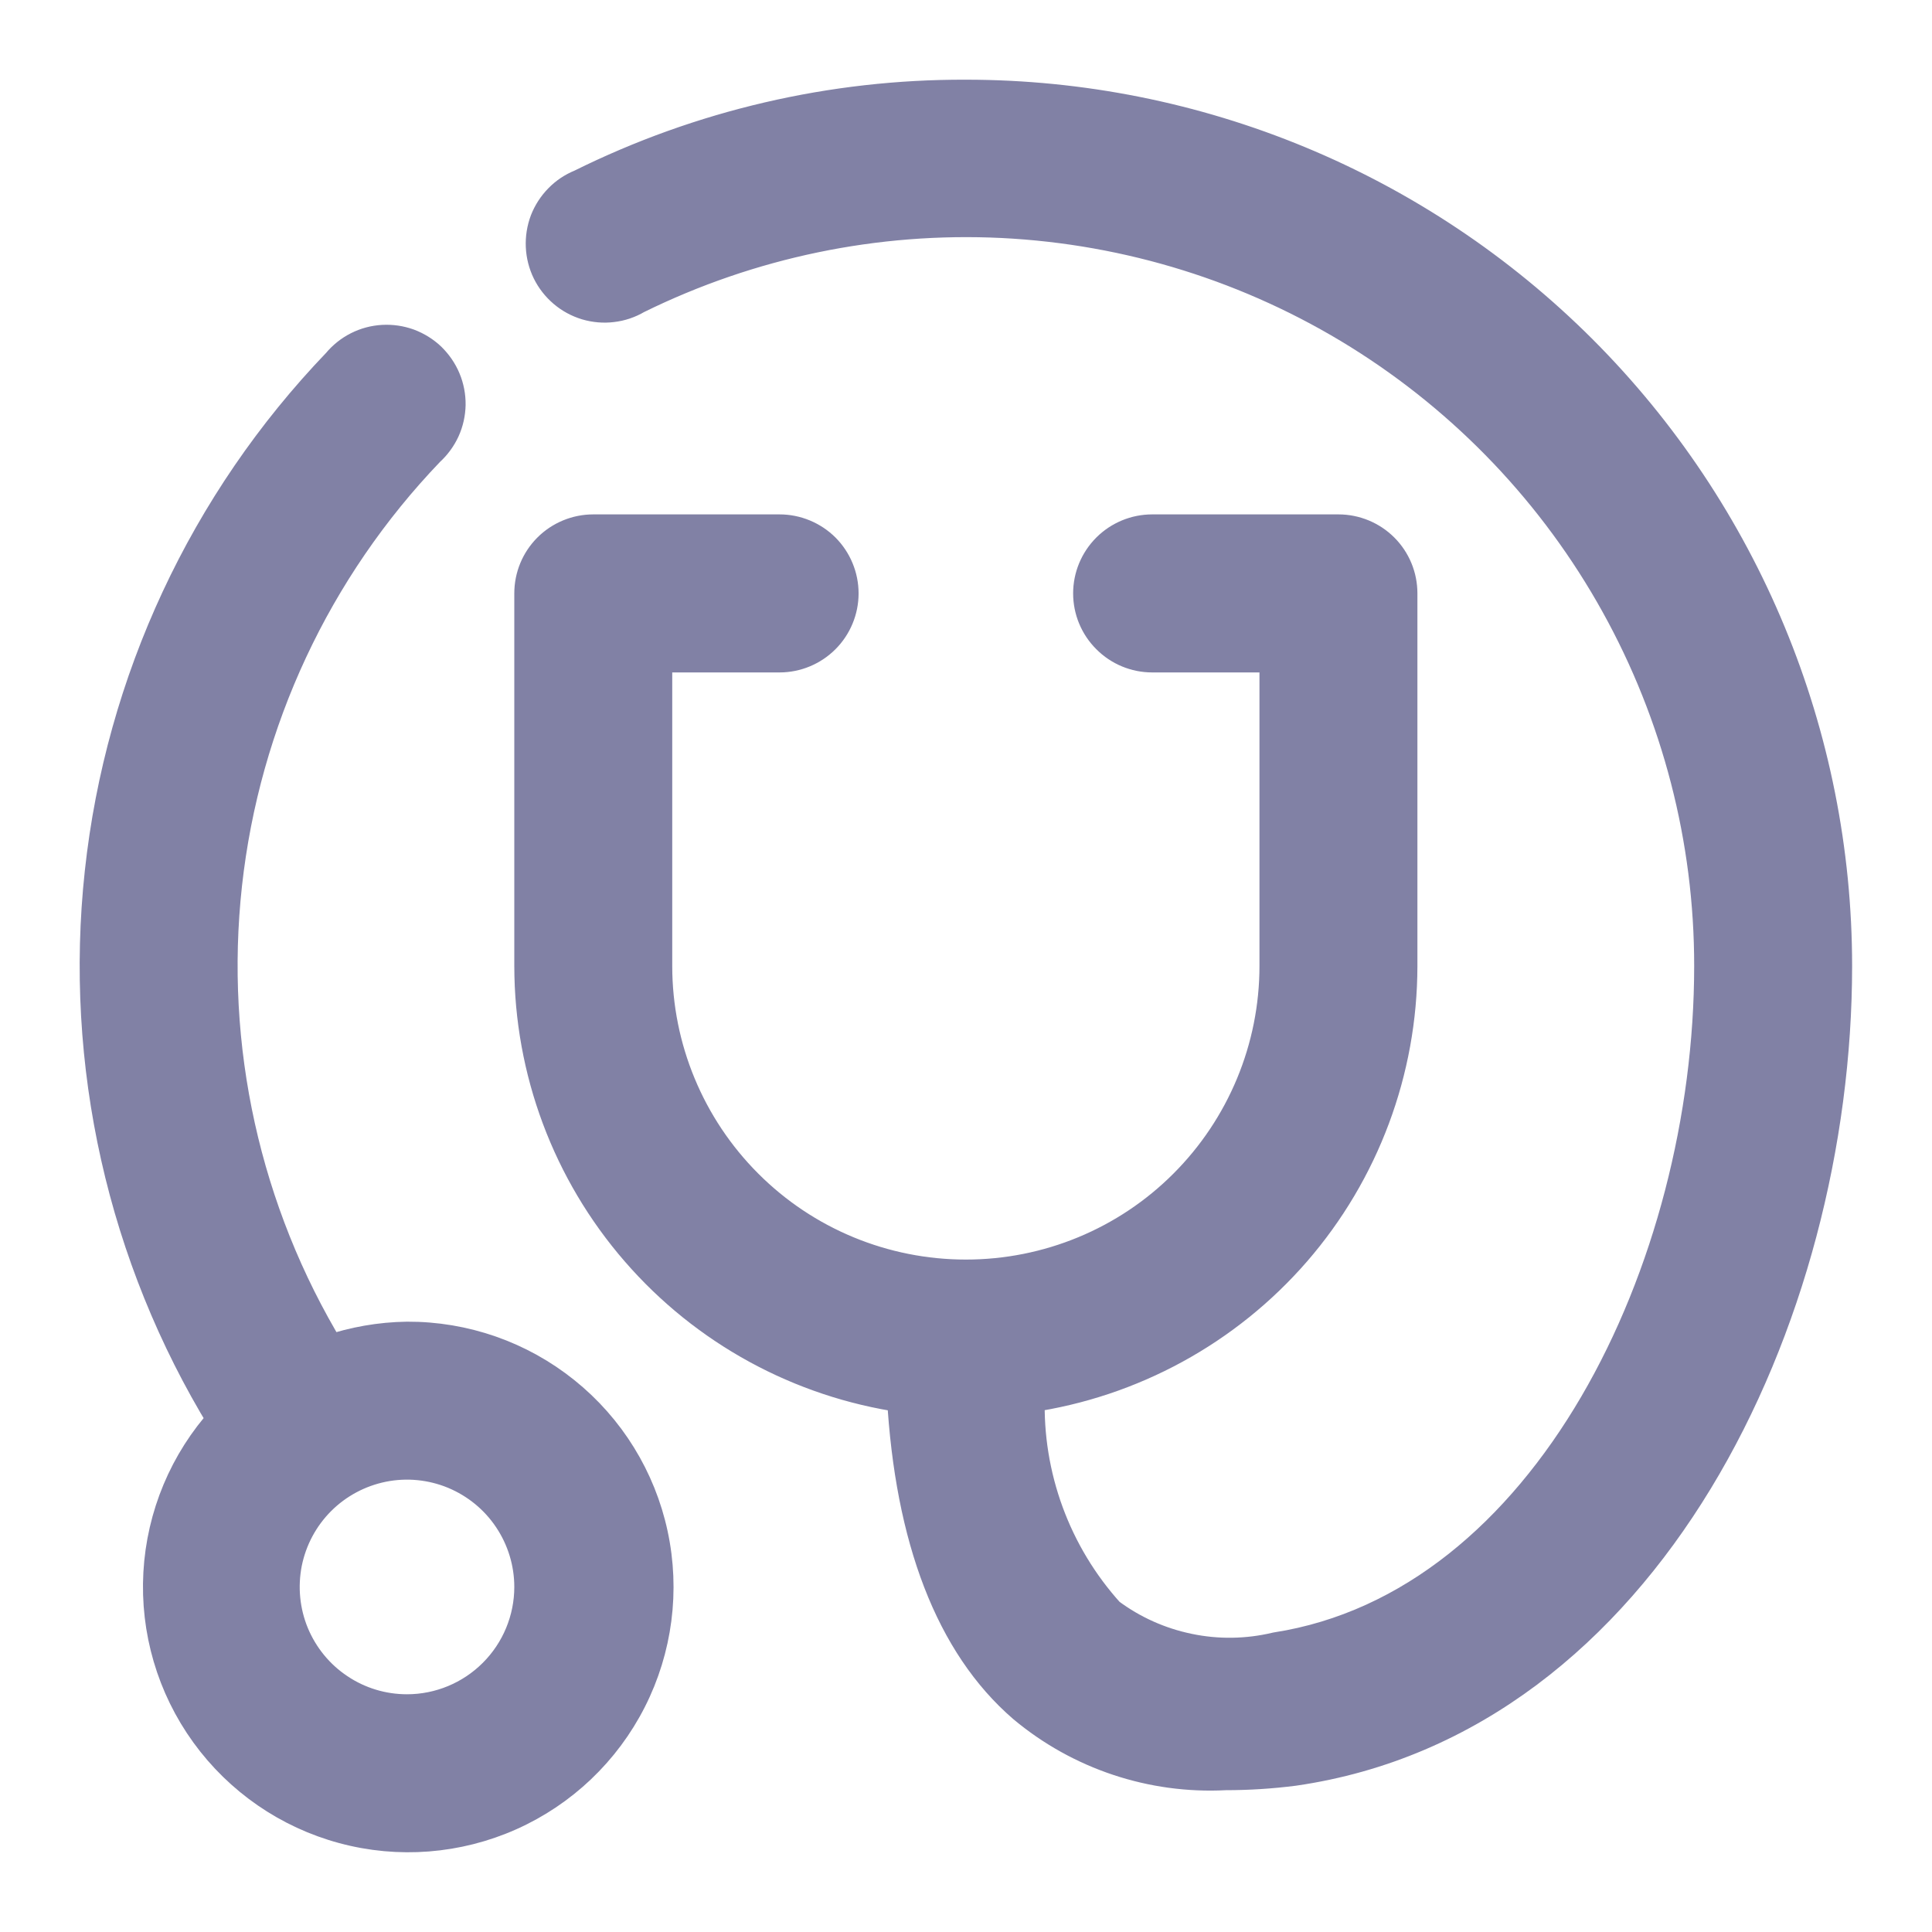<svg width="20" height="20" viewBox="0 0 20 20" fill="none" xmlns="http://www.w3.org/2000/svg">
<g clip-path="url(#clip0_1282_17641)">
<path d="M9.999 1C8.618 0.995 7.256 1.312 6.019 1.926C5.937 1.959 5.863 2.008 5.801 2.072C5.739 2.135 5.691 2.21 5.659 2.292C5.628 2.375 5.614 2.463 5.618 2.551C5.622 2.64 5.644 2.726 5.683 2.806C5.722 2.885 5.777 2.955 5.844 3.012C5.912 3.07 5.99 3.112 6.075 3.138C6.16 3.163 6.249 3.171 6.336 3.16C6.424 3.15 6.509 3.121 6.585 3.076C7.762 2.496 9.067 2.225 10.377 2.289C11.688 2.354 12.96 2.751 14.074 3.444C15.188 4.138 16.107 5.103 16.743 6.25C17.38 7.398 17.714 8.688 17.713 10C17.713 13.137 16.029 16.634 13.213 17.072C12.914 17.143 12.603 17.148 12.302 17.085C12.001 17.023 11.717 16.896 11.471 16.712C10.911 16.093 10.614 15.282 10.641 14.449C11.711 14.294 12.69 13.76 13.399 12.943C14.107 12.126 14.497 11.081 14.498 10V6.143C14.498 5.972 14.431 5.809 14.31 5.688C14.19 5.568 14.026 5.5 13.856 5.5H11.927C11.757 5.5 11.593 5.568 11.473 5.688C11.352 5.809 11.284 5.972 11.284 6.143C11.284 6.313 11.352 6.477 11.473 6.597C11.593 6.718 11.757 6.786 11.927 6.786H13.213V10C13.213 10.852 12.874 11.67 12.271 12.273C11.669 12.876 10.851 13.214 9.999 13.214C9.146 13.214 8.328 12.876 7.726 12.273C7.123 11.67 6.784 10.852 6.784 10V6.786H8.07C8.24 6.786 8.404 6.718 8.525 6.597C8.645 6.477 8.713 6.313 8.713 6.143C8.713 5.972 8.645 5.809 8.525 5.688C8.404 5.568 8.24 5.5 8.07 5.5H6.141C5.971 5.5 5.807 5.568 5.687 5.688C5.566 5.809 5.499 5.972 5.499 6.143V10C5.5 11.081 5.89 12.126 6.599 12.943C7.307 13.76 8.286 14.294 9.356 14.449C9.439 15.927 9.857 17.02 10.603 17.663C11.184 18.149 11.929 18.397 12.686 18.357C12.922 18.357 13.158 18.342 13.393 18.312C17.031 17.785 18.998 13.632 18.998 10C18.998 7.613 18.05 5.324 16.363 3.636C14.675 1.948 12.386 1 9.999 1Z" fill="#8181A5" stroke="#8181A5" stroke-width="0.35"/>
<path d="M4.213 13.857C3.937 13.861 3.664 13.909 3.403 13.998C2.522 12.545 2.145 10.842 2.331 9.153C2.517 7.464 3.255 5.884 4.432 4.657C4.497 4.598 4.55 4.526 4.587 4.446C4.624 4.365 4.643 4.278 4.645 4.19C4.646 4.101 4.629 4.013 4.595 3.932C4.561 3.85 4.51 3.777 4.447 3.715C4.383 3.654 4.307 3.607 4.224 3.576C4.141 3.546 4.053 3.533 3.964 3.538C3.876 3.543 3.79 3.566 3.711 3.606C3.632 3.646 3.562 3.702 3.506 3.77C2.129 5.205 1.266 7.056 1.052 9.033C0.838 11.01 1.285 13.002 2.323 14.699C1.926 15.136 1.692 15.696 1.659 16.285C1.626 16.874 1.797 17.457 2.143 17.935C2.489 18.413 2.989 18.758 3.558 18.911C4.128 19.065 4.734 19.017 5.273 18.777C5.812 18.537 6.252 18.118 6.519 17.592C6.786 17.066 6.864 16.464 6.74 15.887C6.616 15.31 6.297 14.793 5.837 14.424C5.377 14.054 4.803 13.854 4.213 13.857ZM4.213 17.714C3.959 17.714 3.71 17.639 3.499 17.497C3.287 17.356 3.123 17.155 3.025 16.92C2.928 16.685 2.903 16.427 2.952 16.177C3.002 15.928 3.124 15.699 3.304 15.519C3.484 15.339 3.713 15.217 3.962 15.167C4.212 15.117 4.47 15.143 4.705 15.24C4.94 15.338 5.141 15.502 5.282 15.714C5.423 15.925 5.499 16.174 5.499 16.428C5.499 16.769 5.363 17.096 5.122 17.337C4.881 17.578 4.554 17.714 4.213 17.714Z" fill="#8181A5" stroke="#8181A5" stroke-width="0.35"/>
</g>
<defs>
<clipPath id="clip0_1282_17641">
<rect width="20" height="20" fill="white"/>
</clipPath>
</defs>
</svg>
